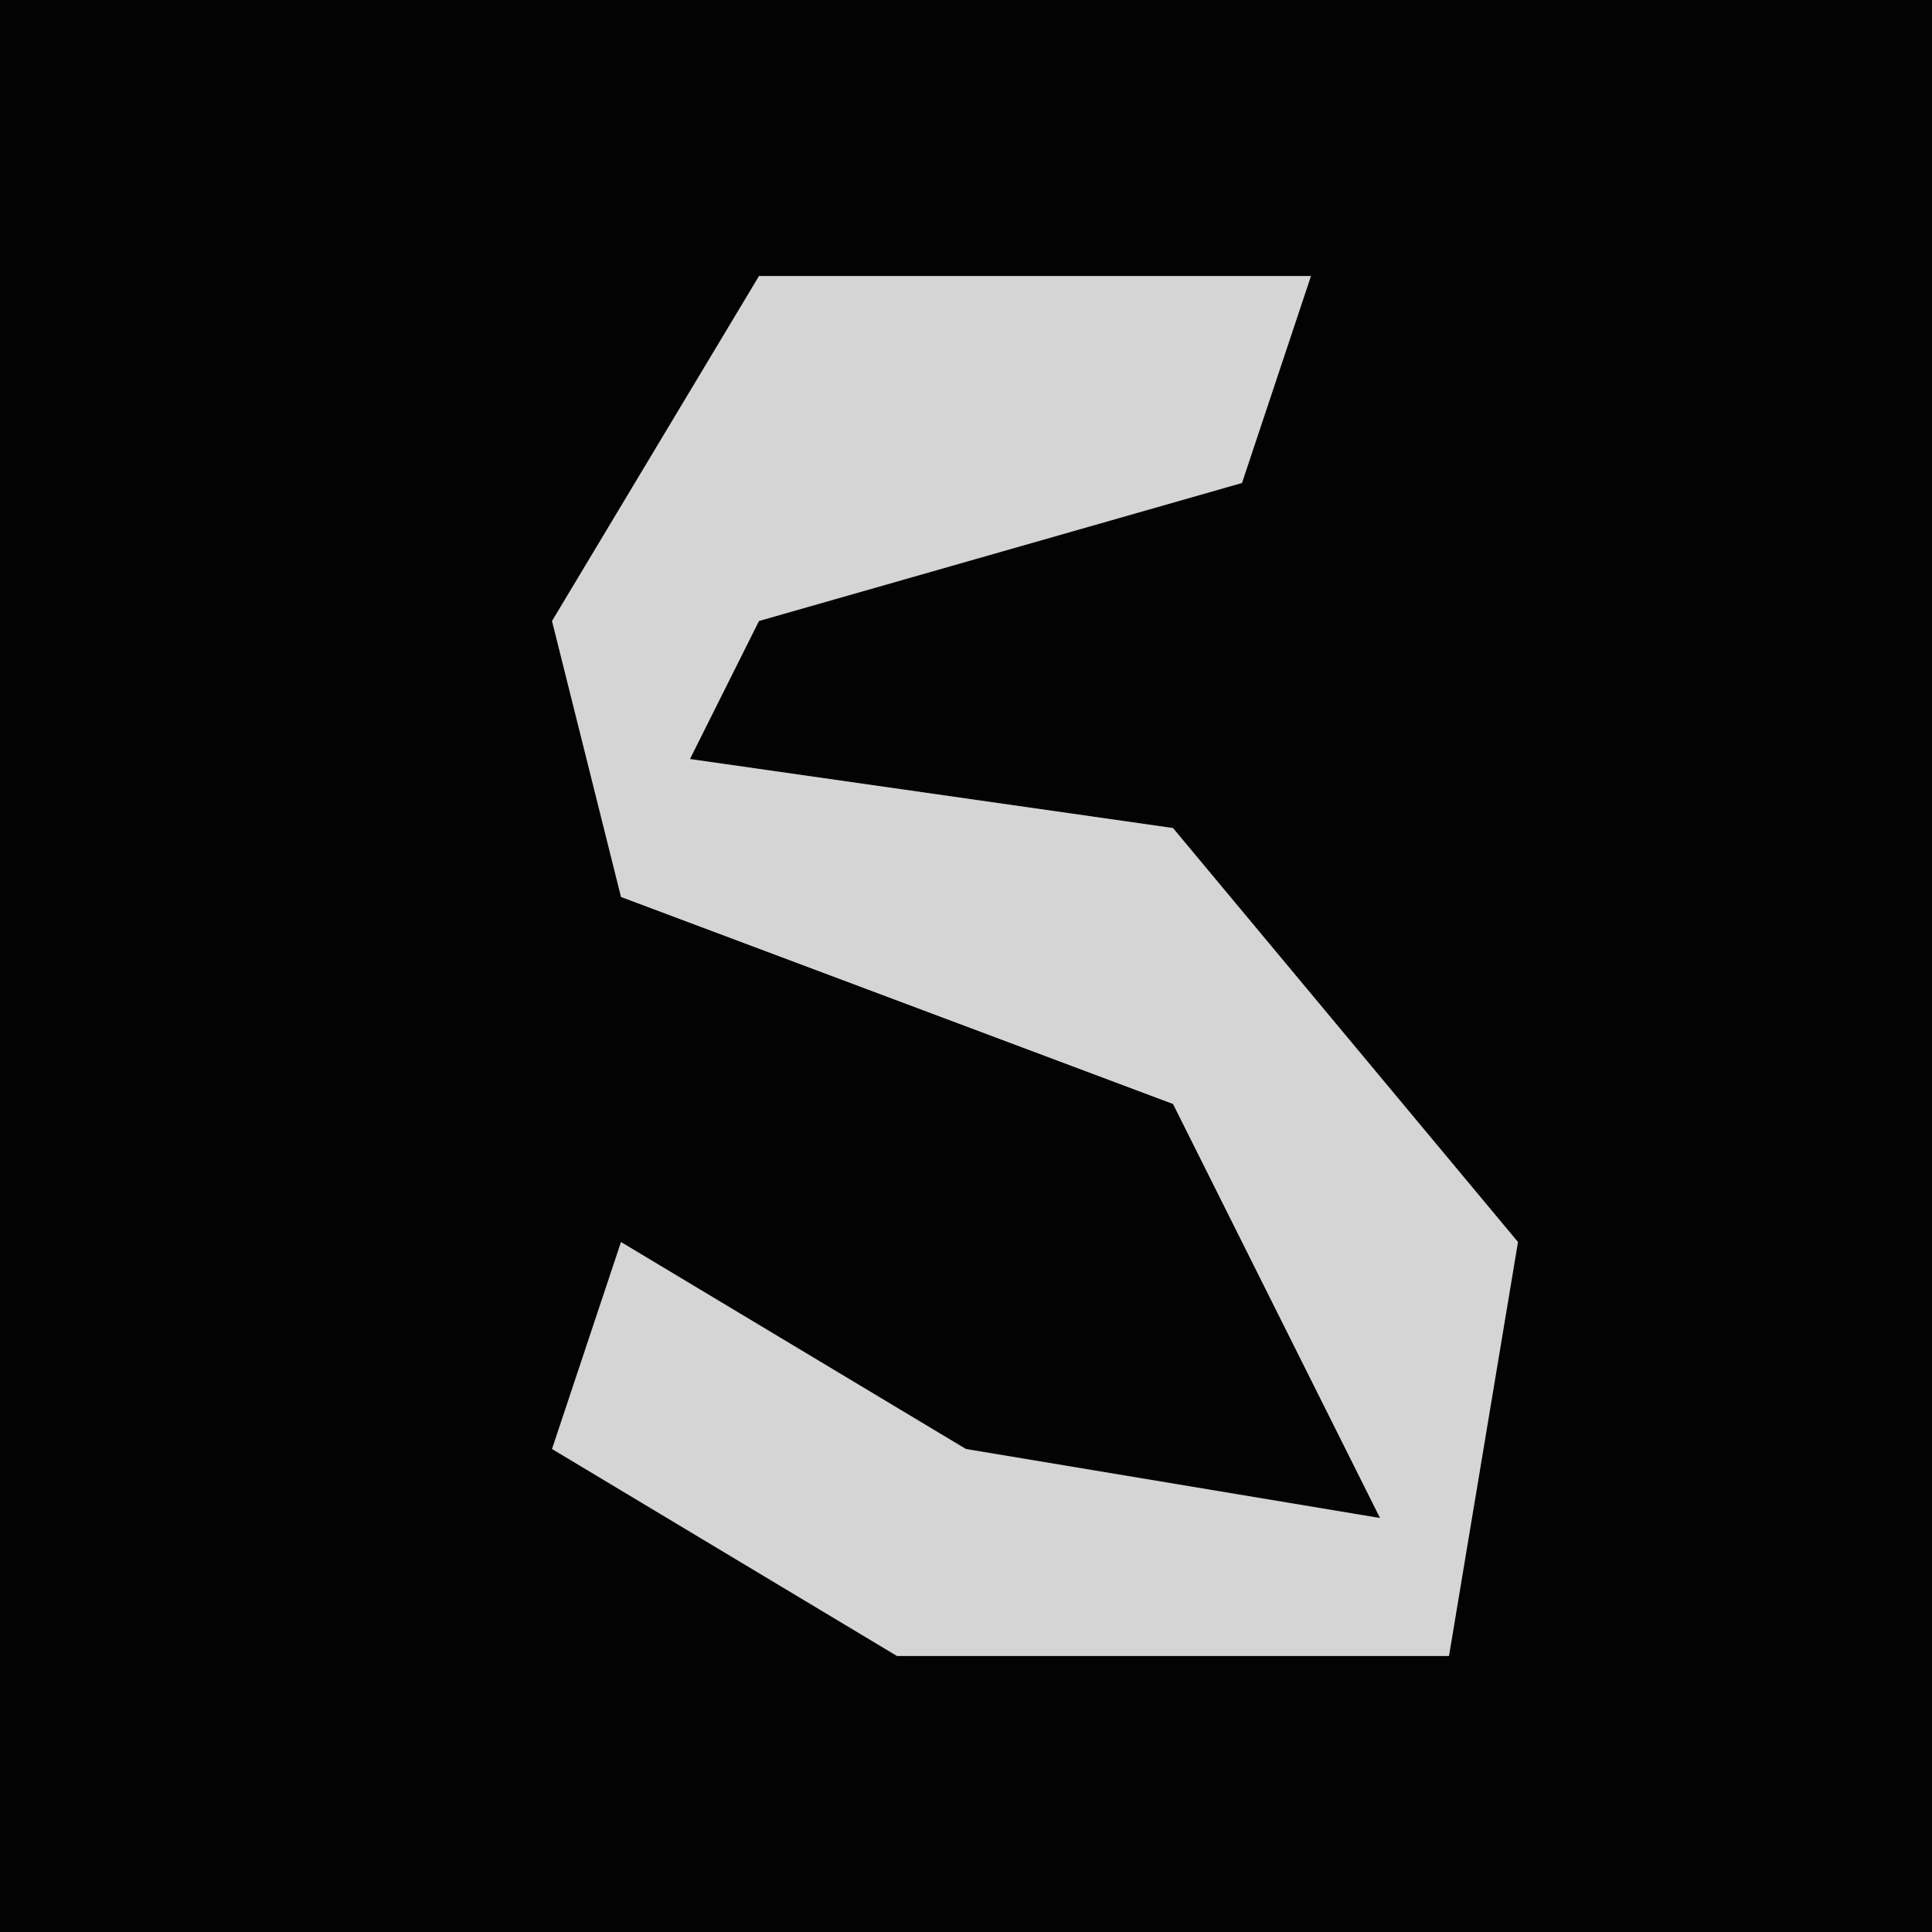 <?xml version="1.0" encoding="UTF-8"?>
<svg version="1.1" xmlns="http://www.w3.org/2000/svg" width="28" height="28">
<path d="M0,0 L28,0 L28,28 L0,28 Z " fill="#030303" transform="translate(0,0)"/>
<path d="M0,0 L8,0 L7,3 L0,5 L-1,7 L6,8 L11,14 L10,20 L2,20 L-3,17 L-2,14 L3,17 L9,18 L6,12 L-2,9 L-3,5 Z " fill="#D5D5D5" transform="translate(11,4)"/>
</svg>
